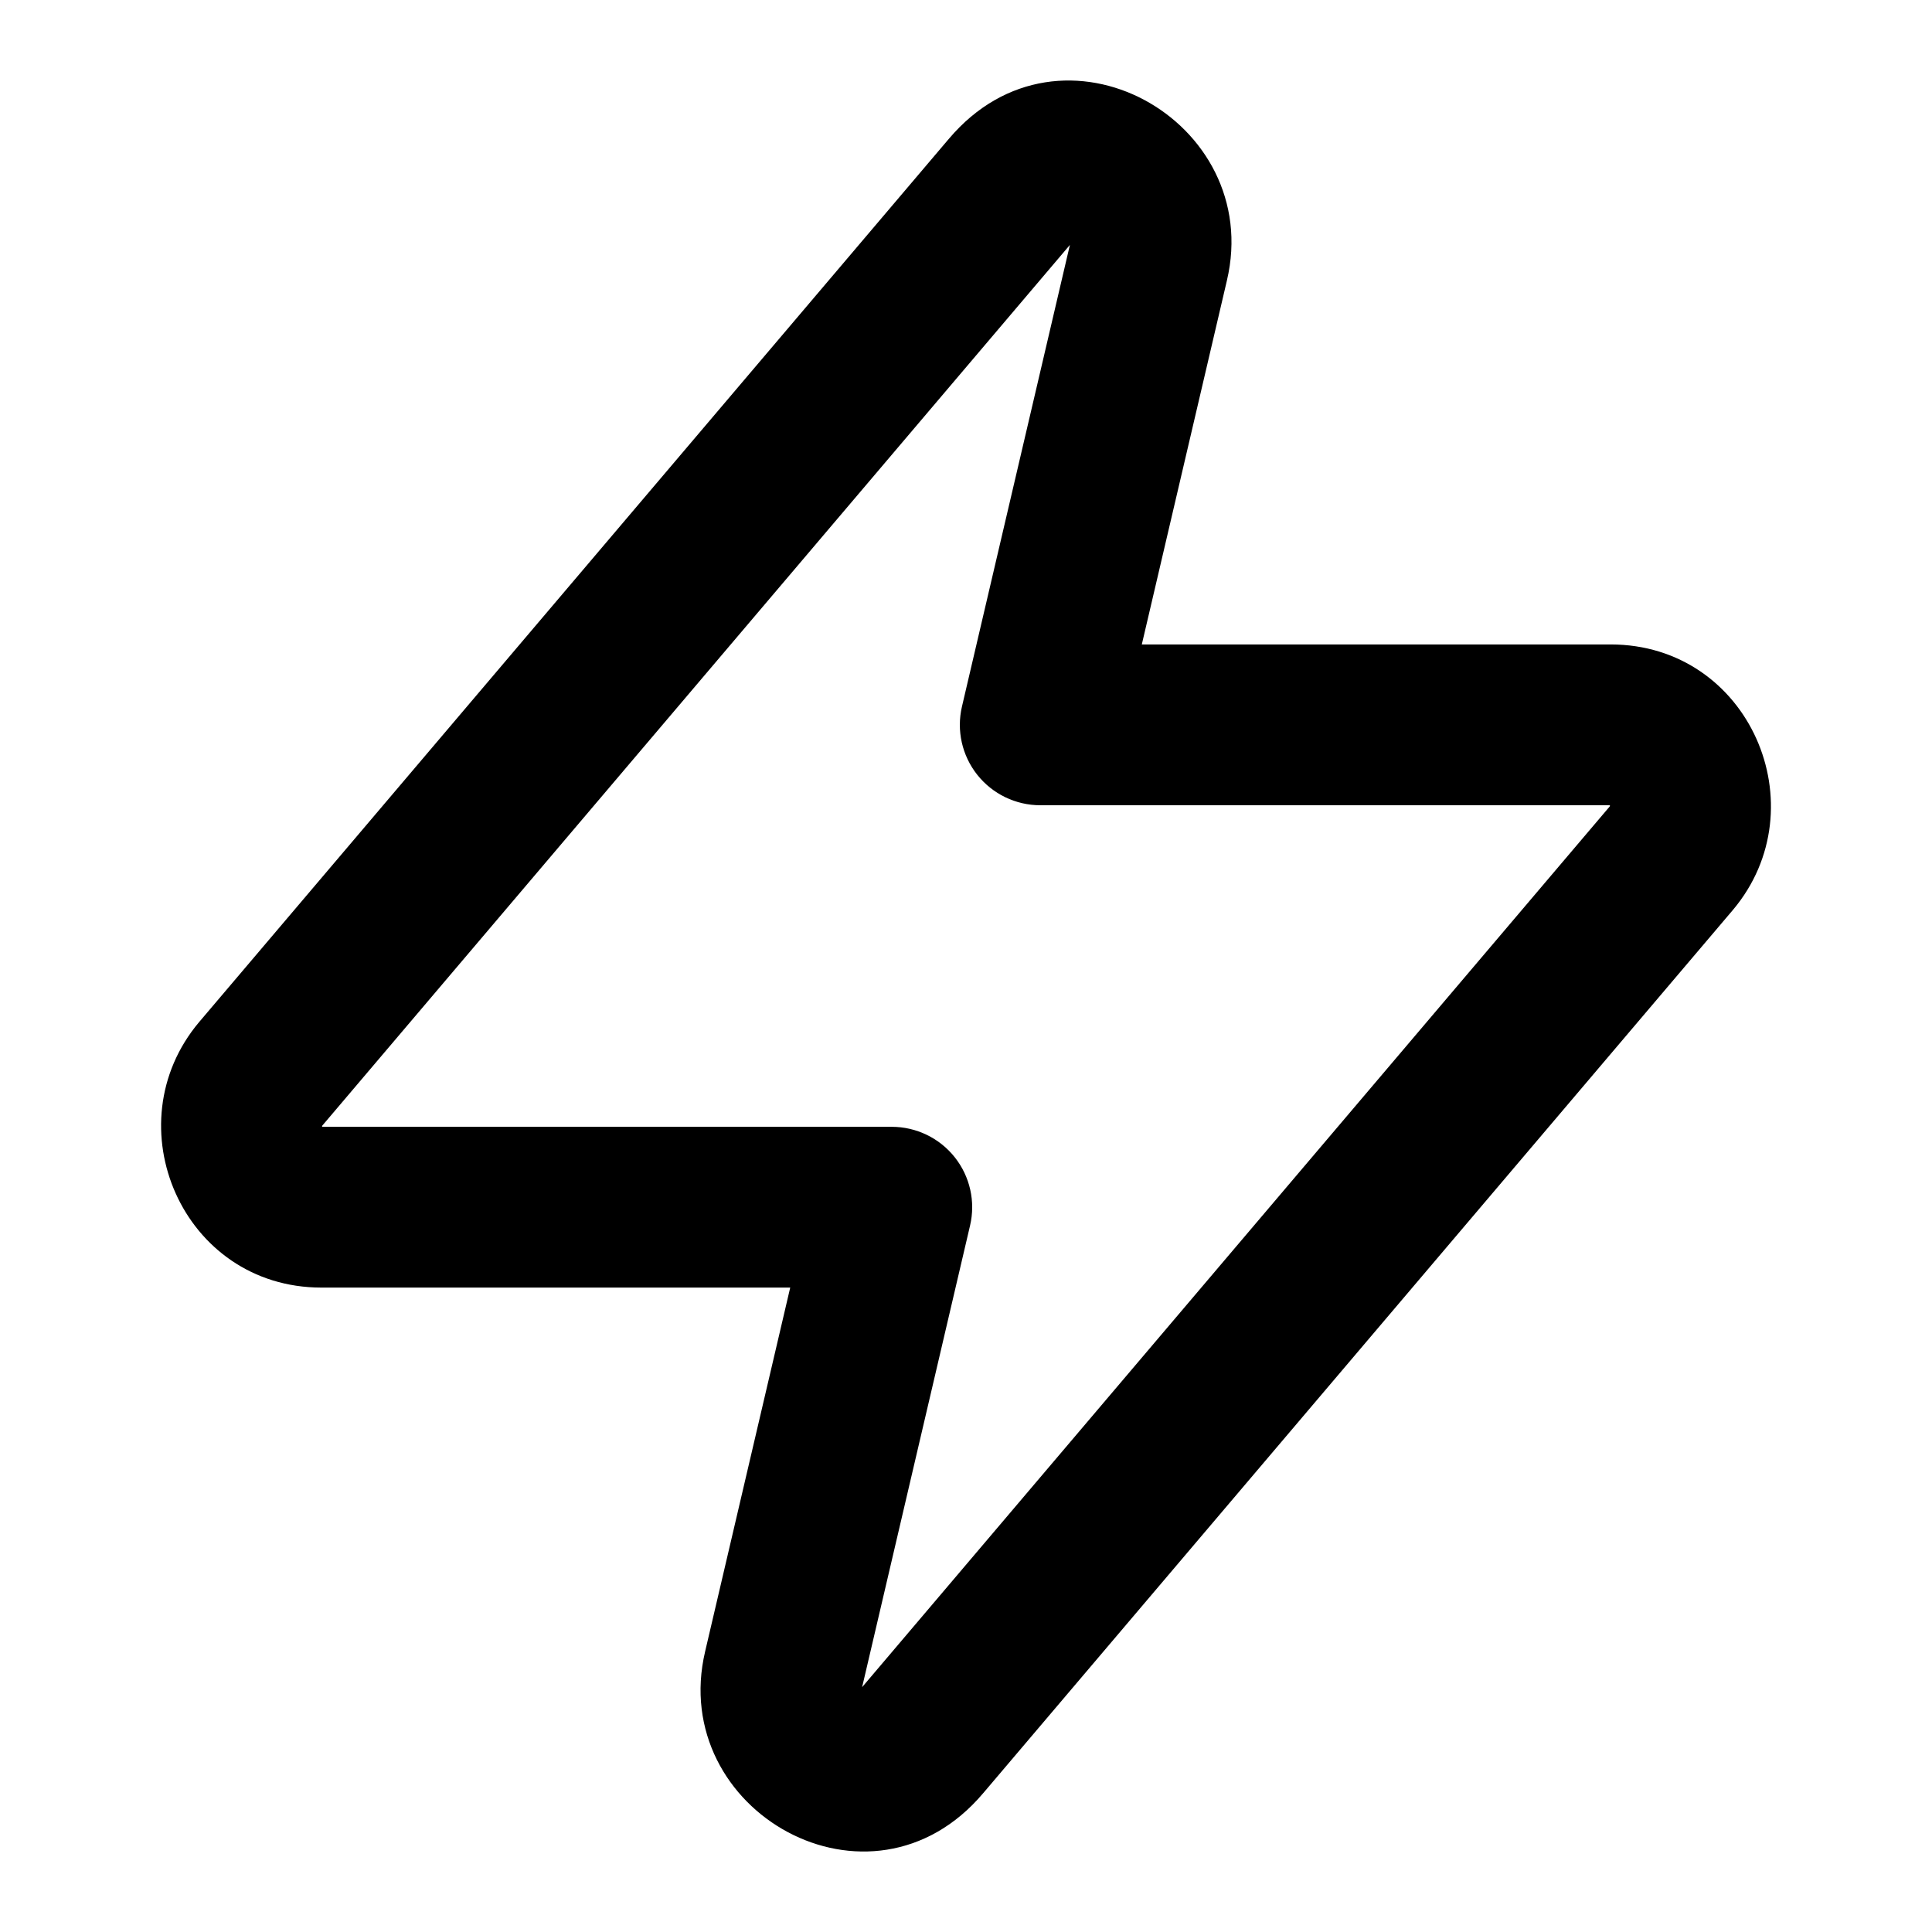 <svg fill="none" height="64" viewBox="0 0 64 64" width="64" xmlns="http://www.w3.org/2000/svg"><path clip-rule="evenodd" d="m40.642 9.296c-0.0.002-.001.003-.001.005l-2.817 12.047h15.529c4.603 0 6.923 5.389 4.049 8.799l-.006.007-24.822 29.242c-.001.001-.002.003-.004.004-3.728 4.416-10.461.594-9.211-4.695 0-.002.001-.003.001-.005l2.817-12.047h-15.529c-4.603 0-6.923-5.39-4.049-8.799l.006-.007 24.822-29.242c.001-.001.002-.003.004-.004 3.728-4.416 10.461-.595 9.211 4.695zm-5.2-1.183-3.576 15.293c-.185.791.002 1.624.508 2.261.506.637 1.275 1.008 2.089 1.008h18.863c.004.009.006.017.007.023 0.0.001 0.0.003.001.004-.002.003-.005.008-.011.014.001-.001-.001.001 0 0l-24.764 29.173 3.576-15.293c.185-.791-.002-1.624-.508-2.261-.506-.637-1.275-1.008-2.089-1.008h-18.863c-.004-.009-.006-.017-.007-.023-0-.001-0-.003-.001-.004.002-.003.005-.008.011-.014-.001.001 0-.001 0 0z" fill="#000" fill-rule="evenodd"/></svg>